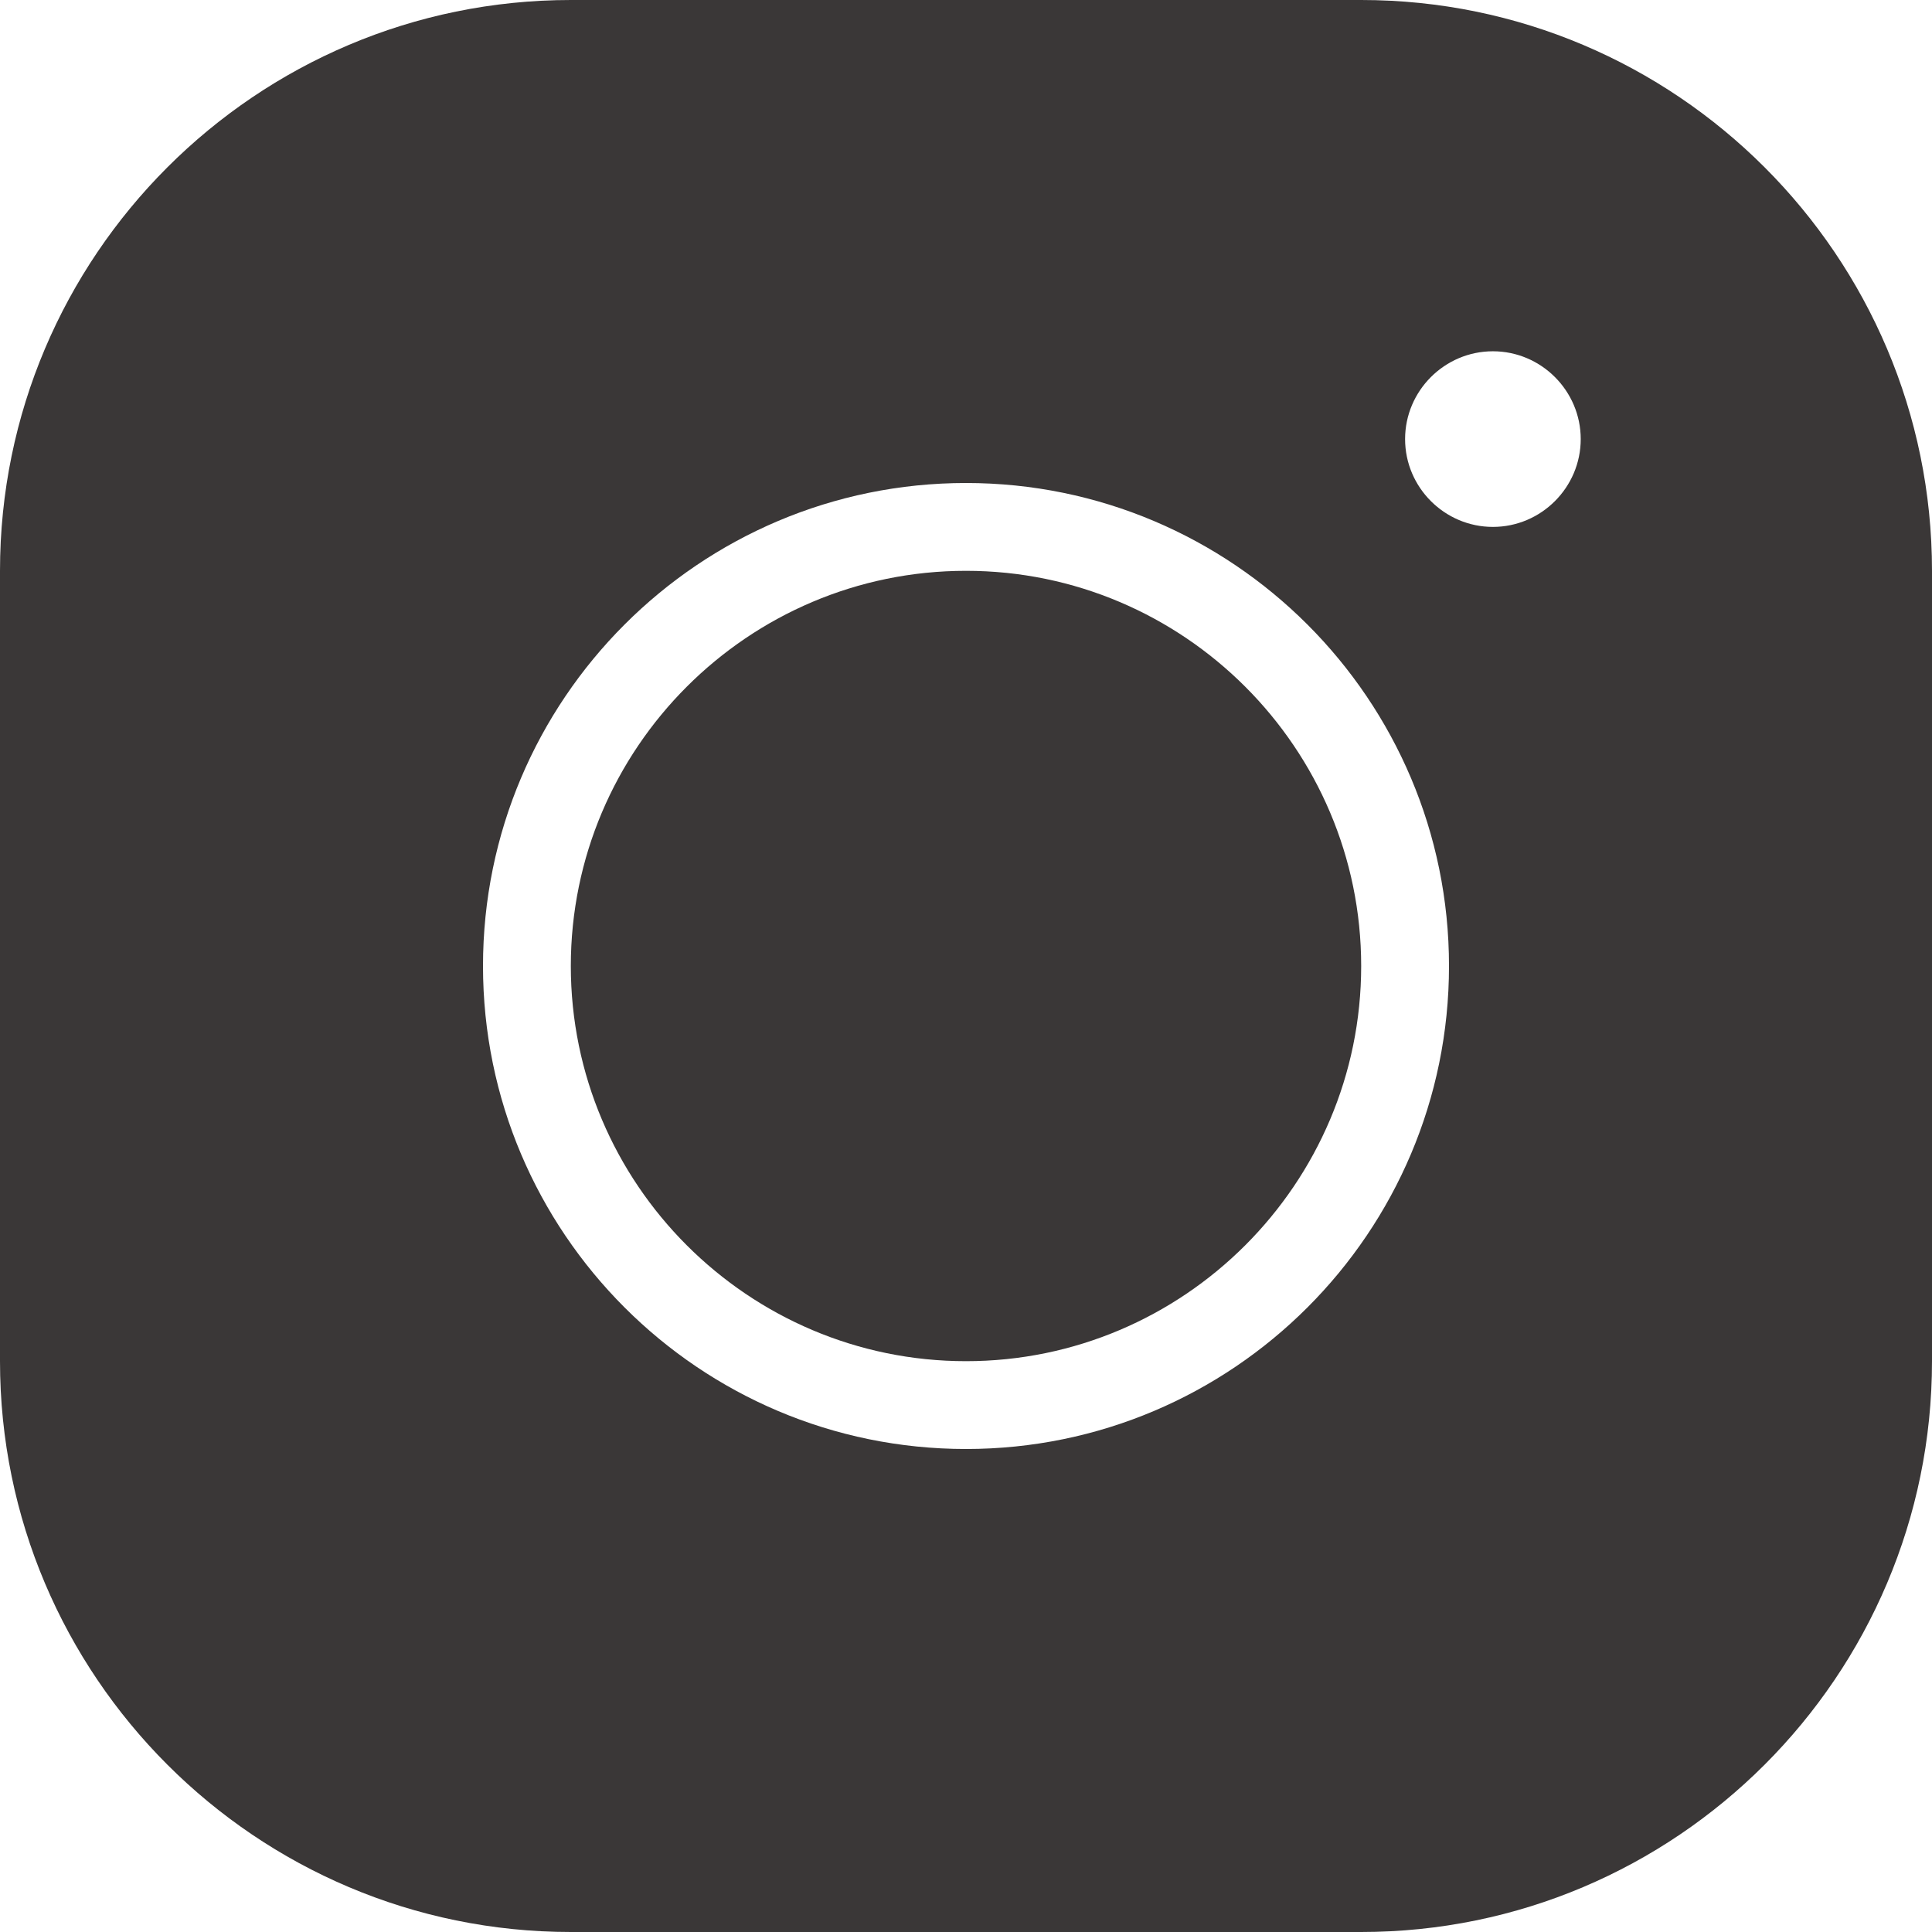 <?xml version="1.0" encoding="UTF-8" standalone="no"?>
<!DOCTYPE svg PUBLIC "-//W3C//DTD SVG 1.1//EN" "http://www.w3.org/Graphics/SVG/1.1/DTD/svg11.dtd">
<svg width="100%" height="100%" viewBox="0 0 44 44" version="1.1" xmlns="http://www.w3.org/2000/svg" xmlns:xlink="http://www.w3.org/1999/xlink" xml:space="preserve" xmlns:serif="http://www.serif.com/" style="fill-rule:evenodd;clip-rule:evenodd;stroke-linejoin:round;stroke-miterlimit:2;">
    <g transform="matrix(1,0,0,1,-1644.62,-2662.5)">
        <g transform="matrix(1,0,0,1,1641.62,2659.5)">
            <path d="M16,3C8.83,3 3,8.83 3,16L3,34C3,41.17 8.83,47 16,47L34,47C41.17,47 47,41.17 47,34L47,16C47,8.83 41.17,3 34,3L16,3ZM37,11C38.1,11 39,11.9 39,13C39,14.1 38.1,15 37,15C35.9,15 35,14.1 35,13C35,11.9 35.9,11 37,11ZM25,14C31.07,14 36,18.93 36,25C36,31.07 31.07,36 25,36C18.93,36 14,31.07 14,25C14,18.93 18.93,14 25,14ZM25,16C20.04,16 16,20.04 16,25C16,29.96 20.04,34 25,34C29.96,34 34,29.96 34,25C34,20.04 29.96,16 25,16Z" style="fill:rgb(58,55,55);fill-rule:nonzero;"/>
        </g>
    </g>
</svg>

